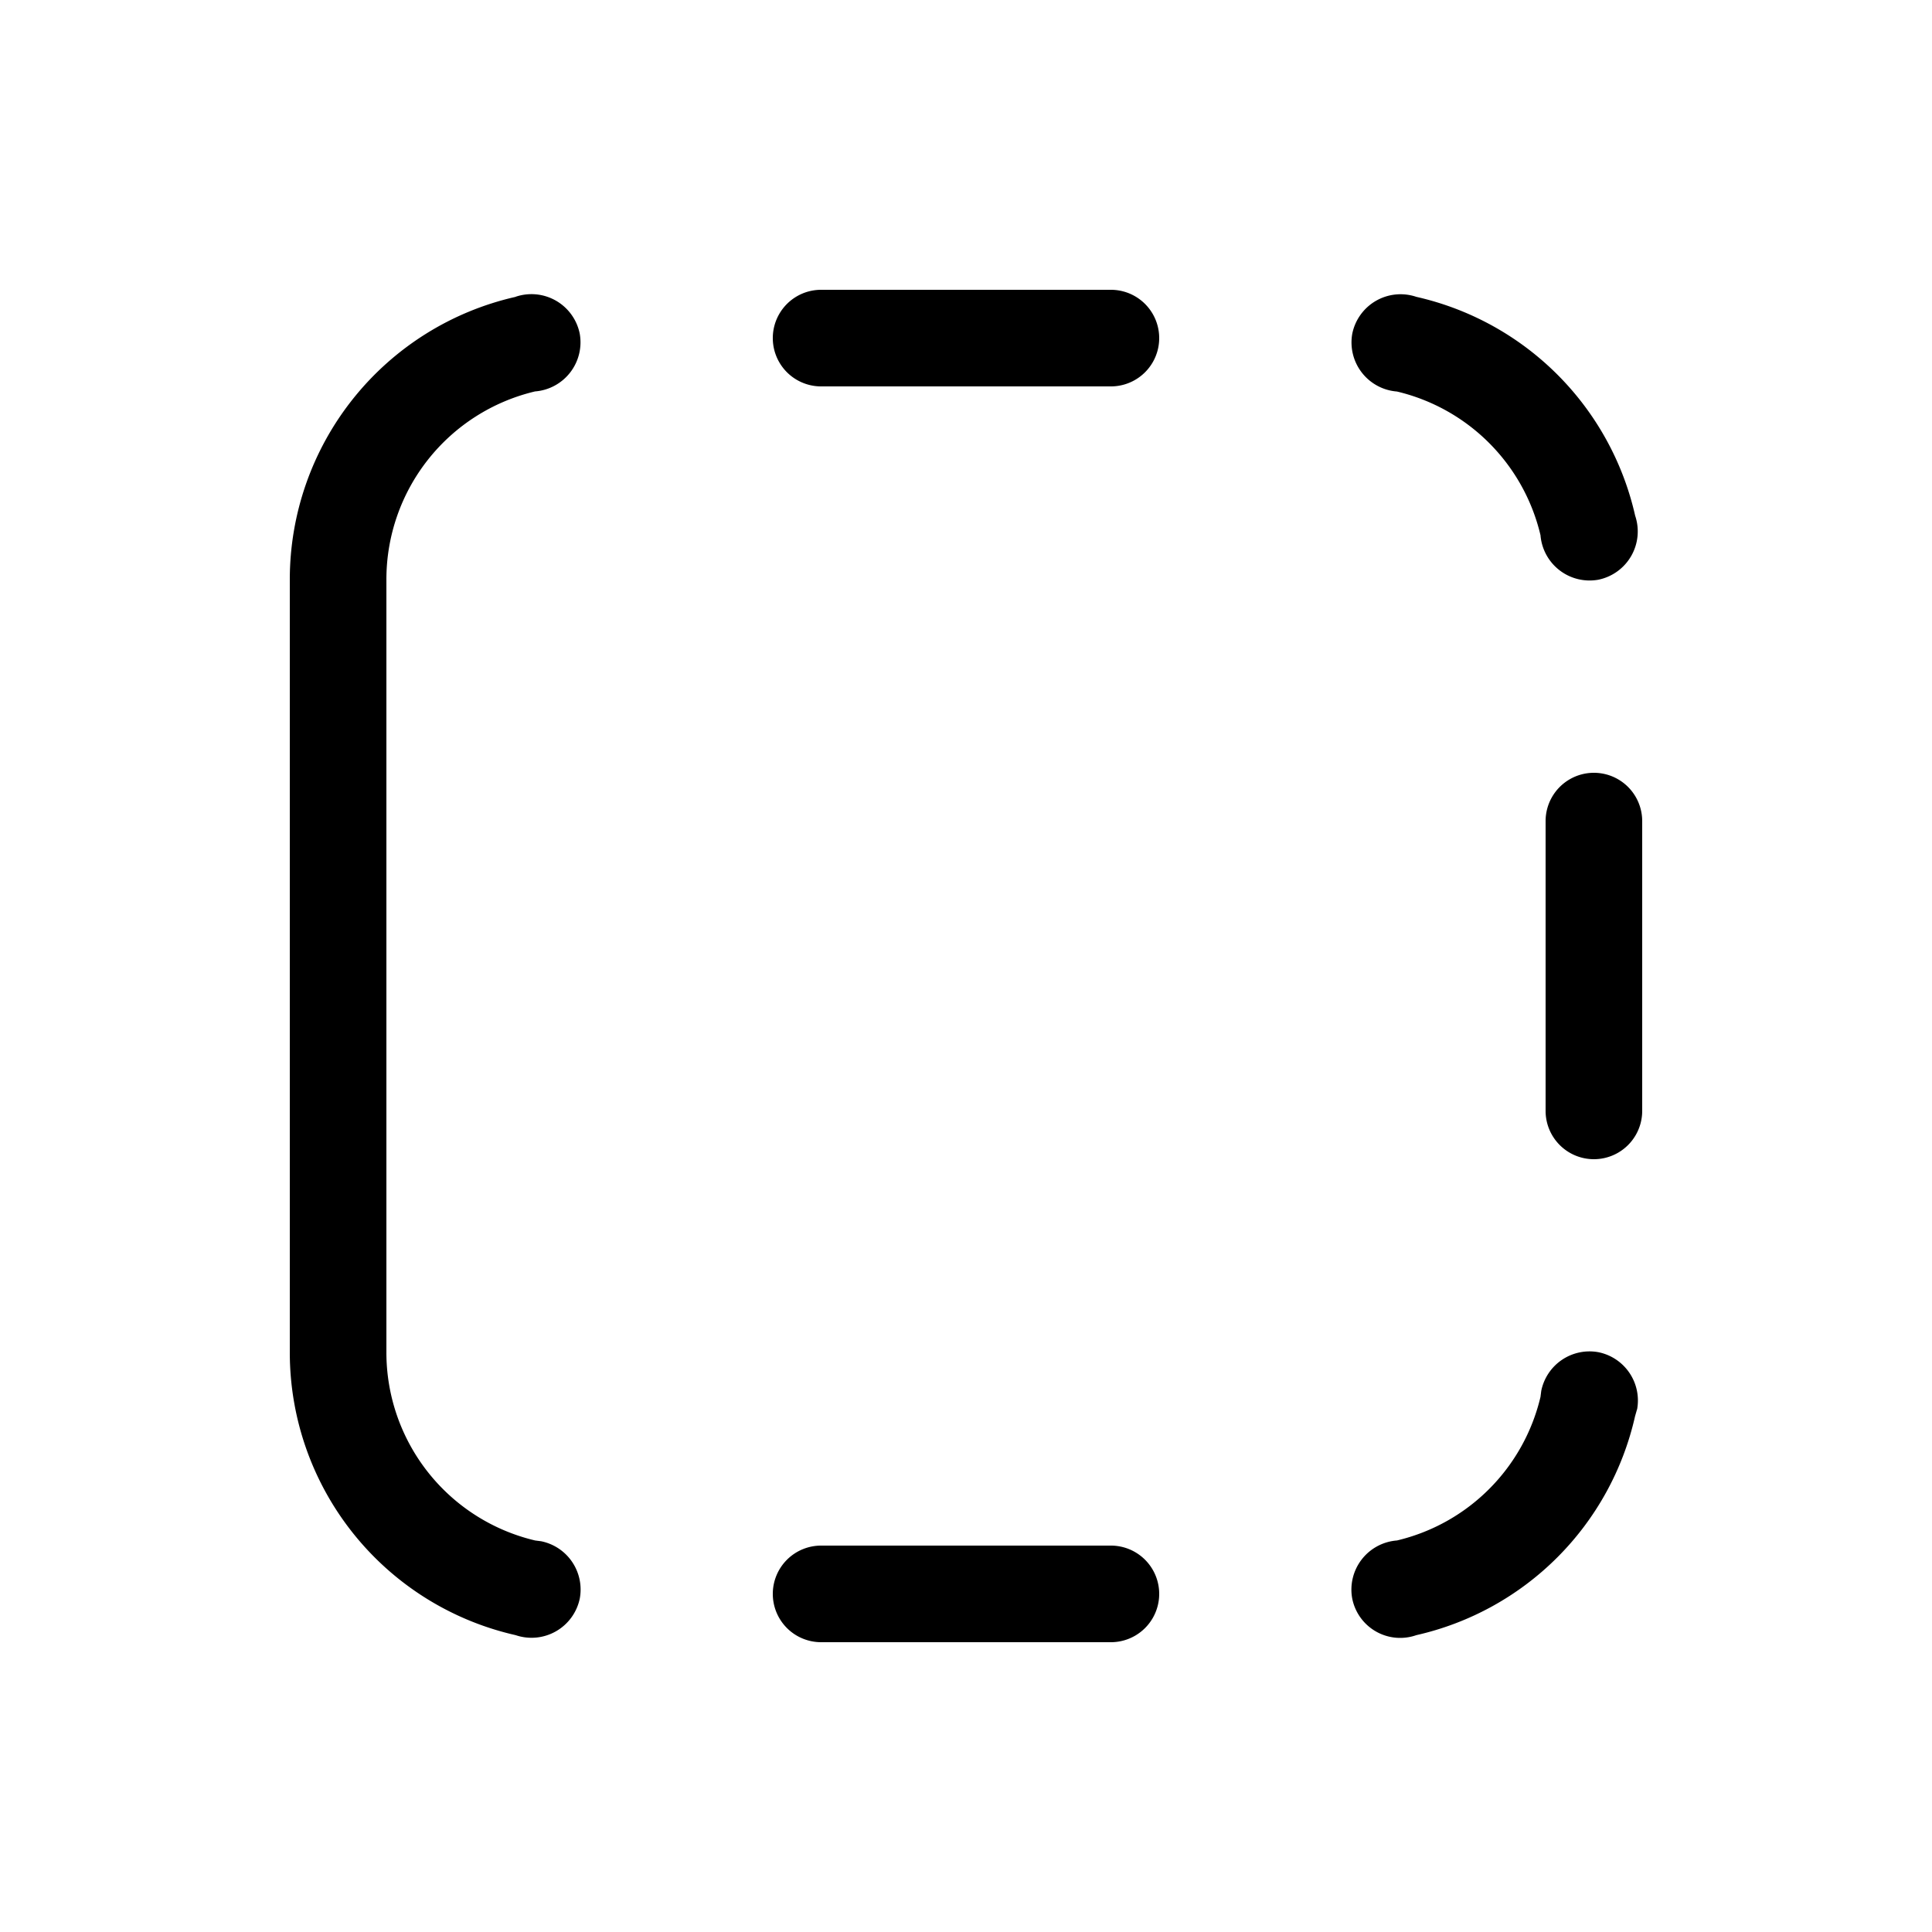 <svg xmlns="http://www.w3.org/2000/svg" width="3em" height="3em" viewBox="0 0 20 20"><path fill="currentColor" d="M17 8.5a.5.5 0 0 0-1 0v3a.5.5 0 0 0 1 0zm-1.053-2.96a2 2 0 0 0-1.486-1.487a.51.51 0 0 1-.462-.6a.51.51 0 0 1 .663-.38a3 3 0 0 1 2.265 2.265a.51.51 0 0 1-.38.663a.51.51 0 0 1-.6-.462M5.338 3.072a.51.51 0 0 1 .663.38a.51.51 0 0 1-.462.6A2 2 0 0 0 4 6v8a2 2 0 0 0 1.54 1.947l.062.008a.51.51 0 0 1 .4.592a.51.51 0 0 1-.664.38A3 3 0 0 1 3 14V6a3 3 0 0 1 2.338-2.927m11.608 11.518l-.02.07a3 3 0 0 1-2.264 2.266a.506.506 0 0 1-.664-.38a.51.51 0 0 1 .463-.6a2 2 0 0 0 1.486-1.486l.008-.063a.51.51 0 0 1 .592-.4a.51.51 0 0 1 .4.593M8 16.5a.5.5 0 0 1 .5-.5h3a.5.5 0 0 1 0 1h-3a.5.5 0 0 1-.5-.5M8.5 3a.5.5 0 0 0 0 1h3a.5.5 0 0 0 0-1z"/></svg>